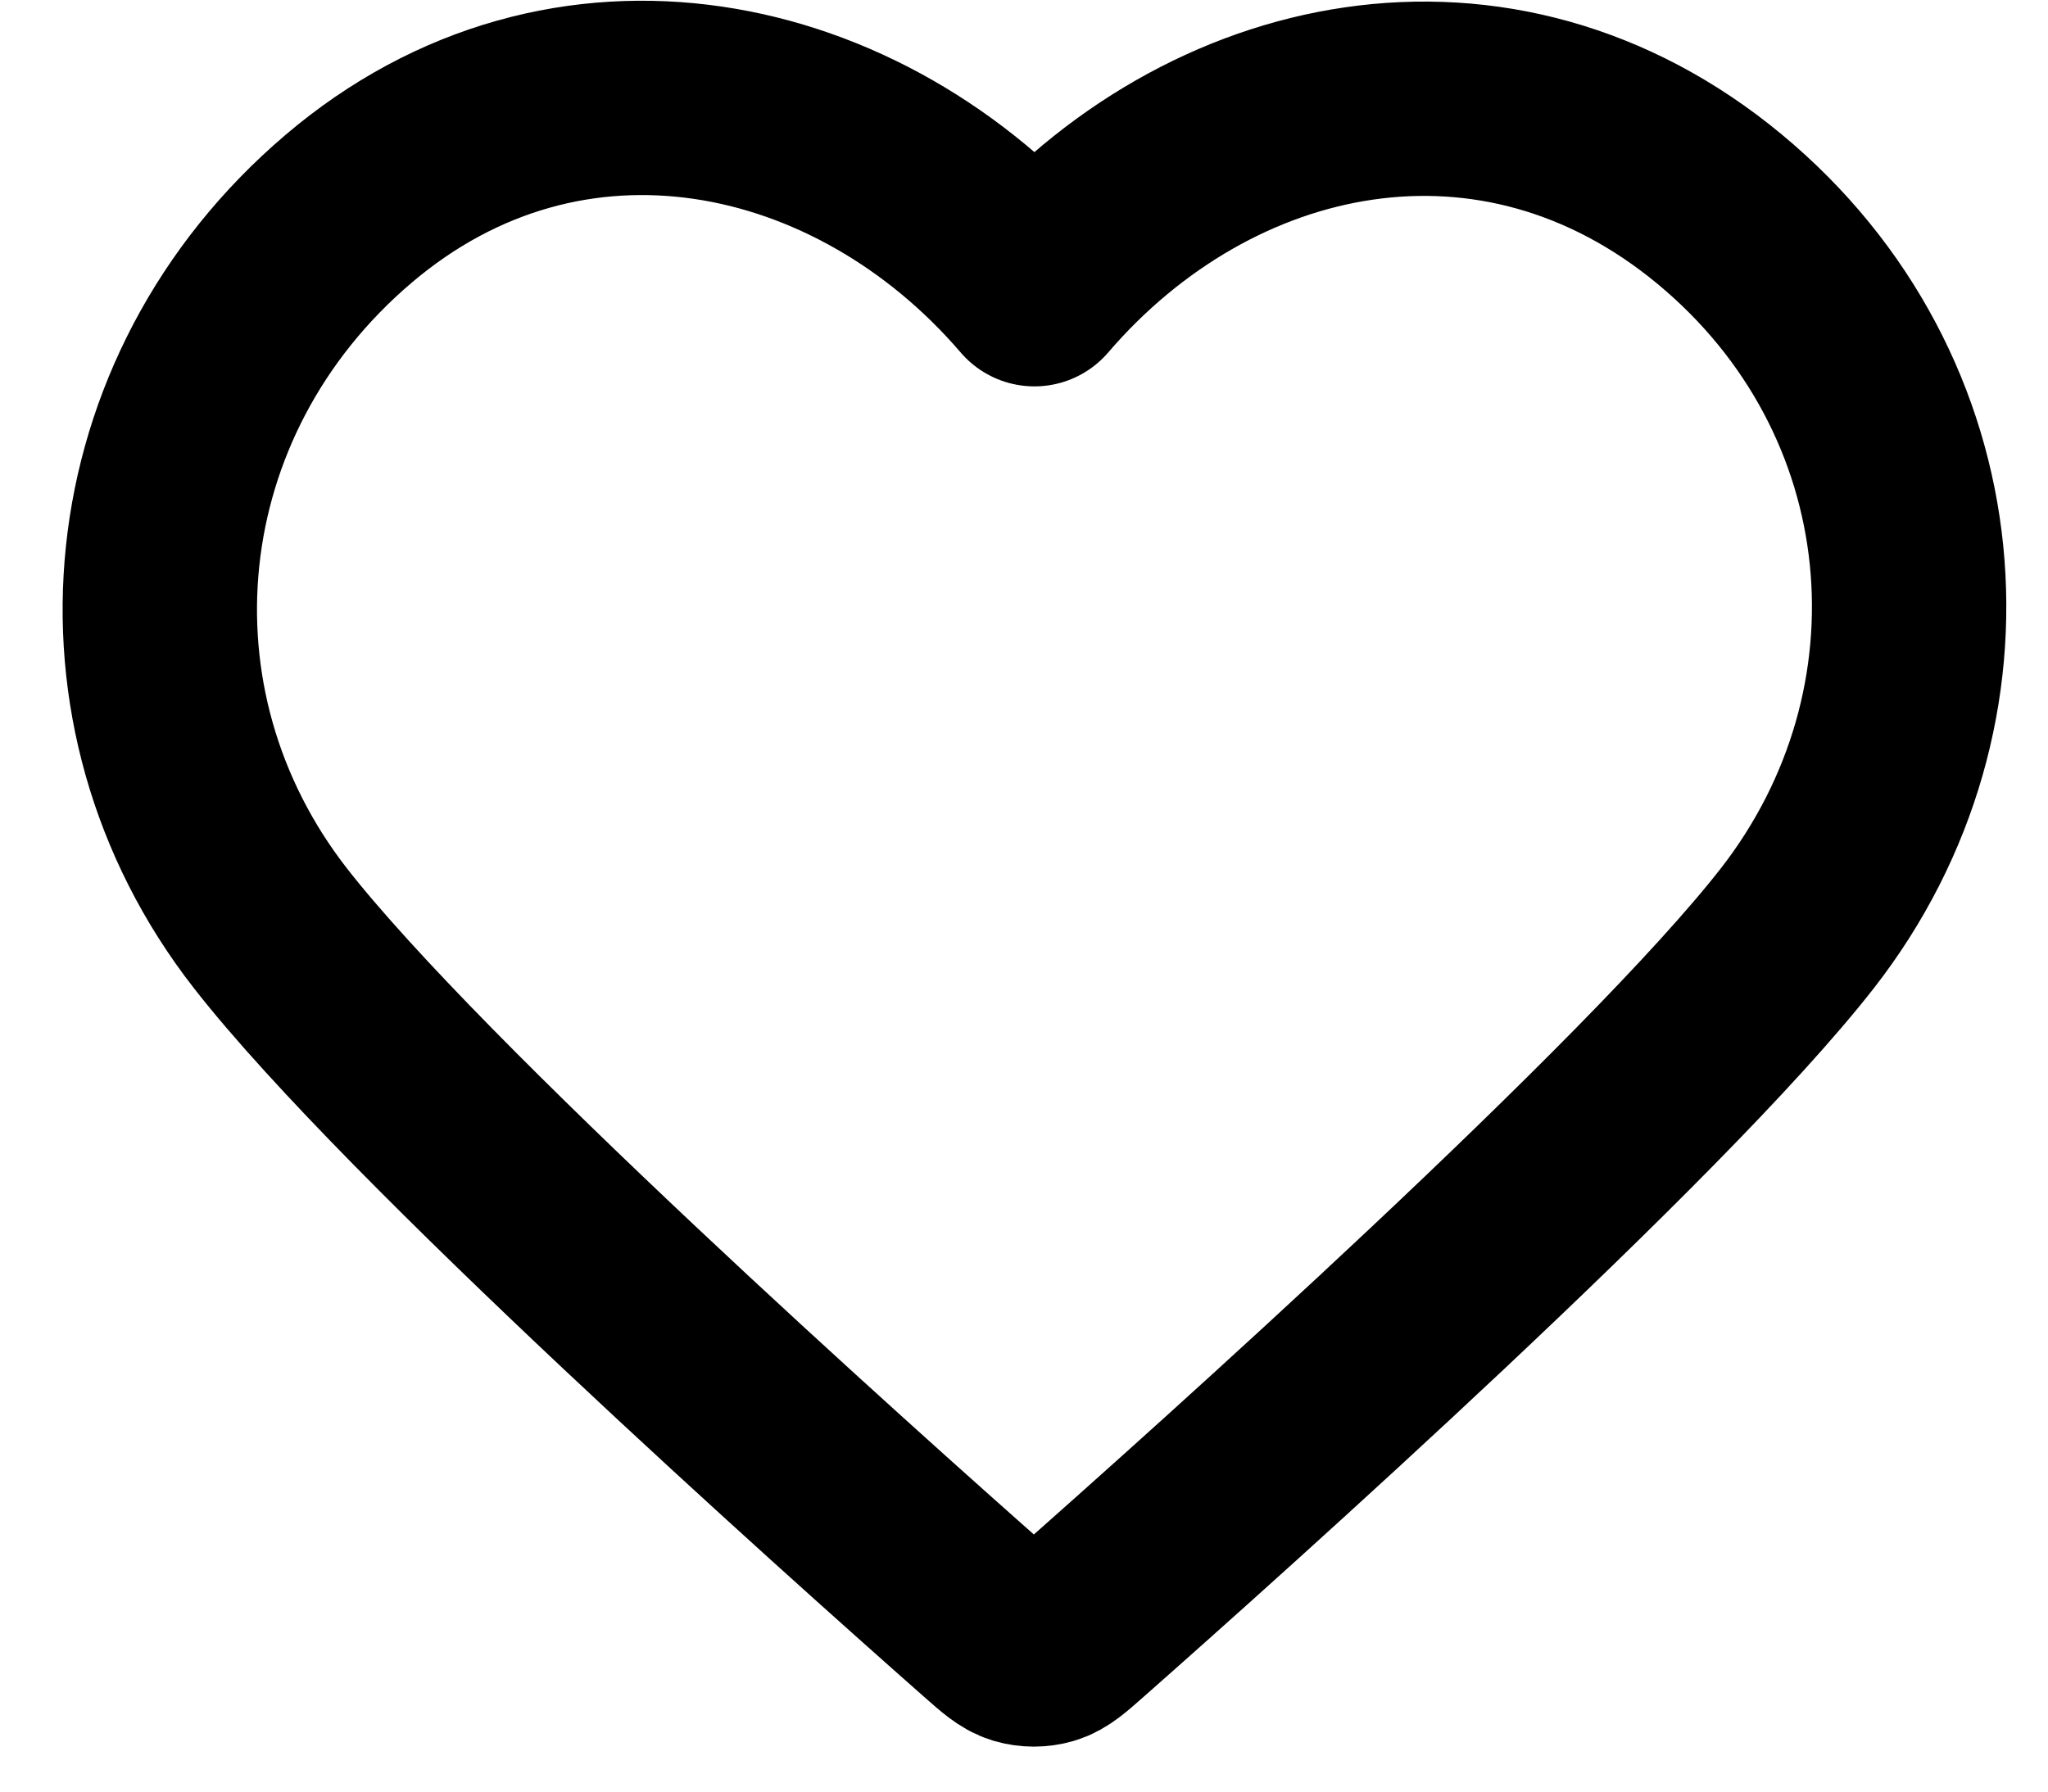 <svg width="32" height="28" viewBox="0 0 32 28" xmlns="http://www.w3.org/2000/svg">
    <path fill="none" fill-rule="evenodd" clip-rule="evenodd"
          d="M16.163 4.52C13.431 1.335 8.865 0.351 5.442 3.267C2.018 6.183 1.536 11.058 4.225 14.507C6.46 17.374 13.225 23.422 15.442 25.379C15.69 25.598 15.814 25.708 15.959 25.751C16.085 25.788 16.223 25.788 16.349 25.751C16.494 25.708 16.618 25.598 16.866 25.379C19.083 23.422 25.848 17.374 28.084 14.507C30.772 11.058 30.349 6.152 26.867 3.267C23.384 0.382 18.896 1.335 16.163 4.52Z"
          stroke="currentColor" stroke-width="3.037" stroke-linecap="round" stroke-linejoin="round"/>
</svg>